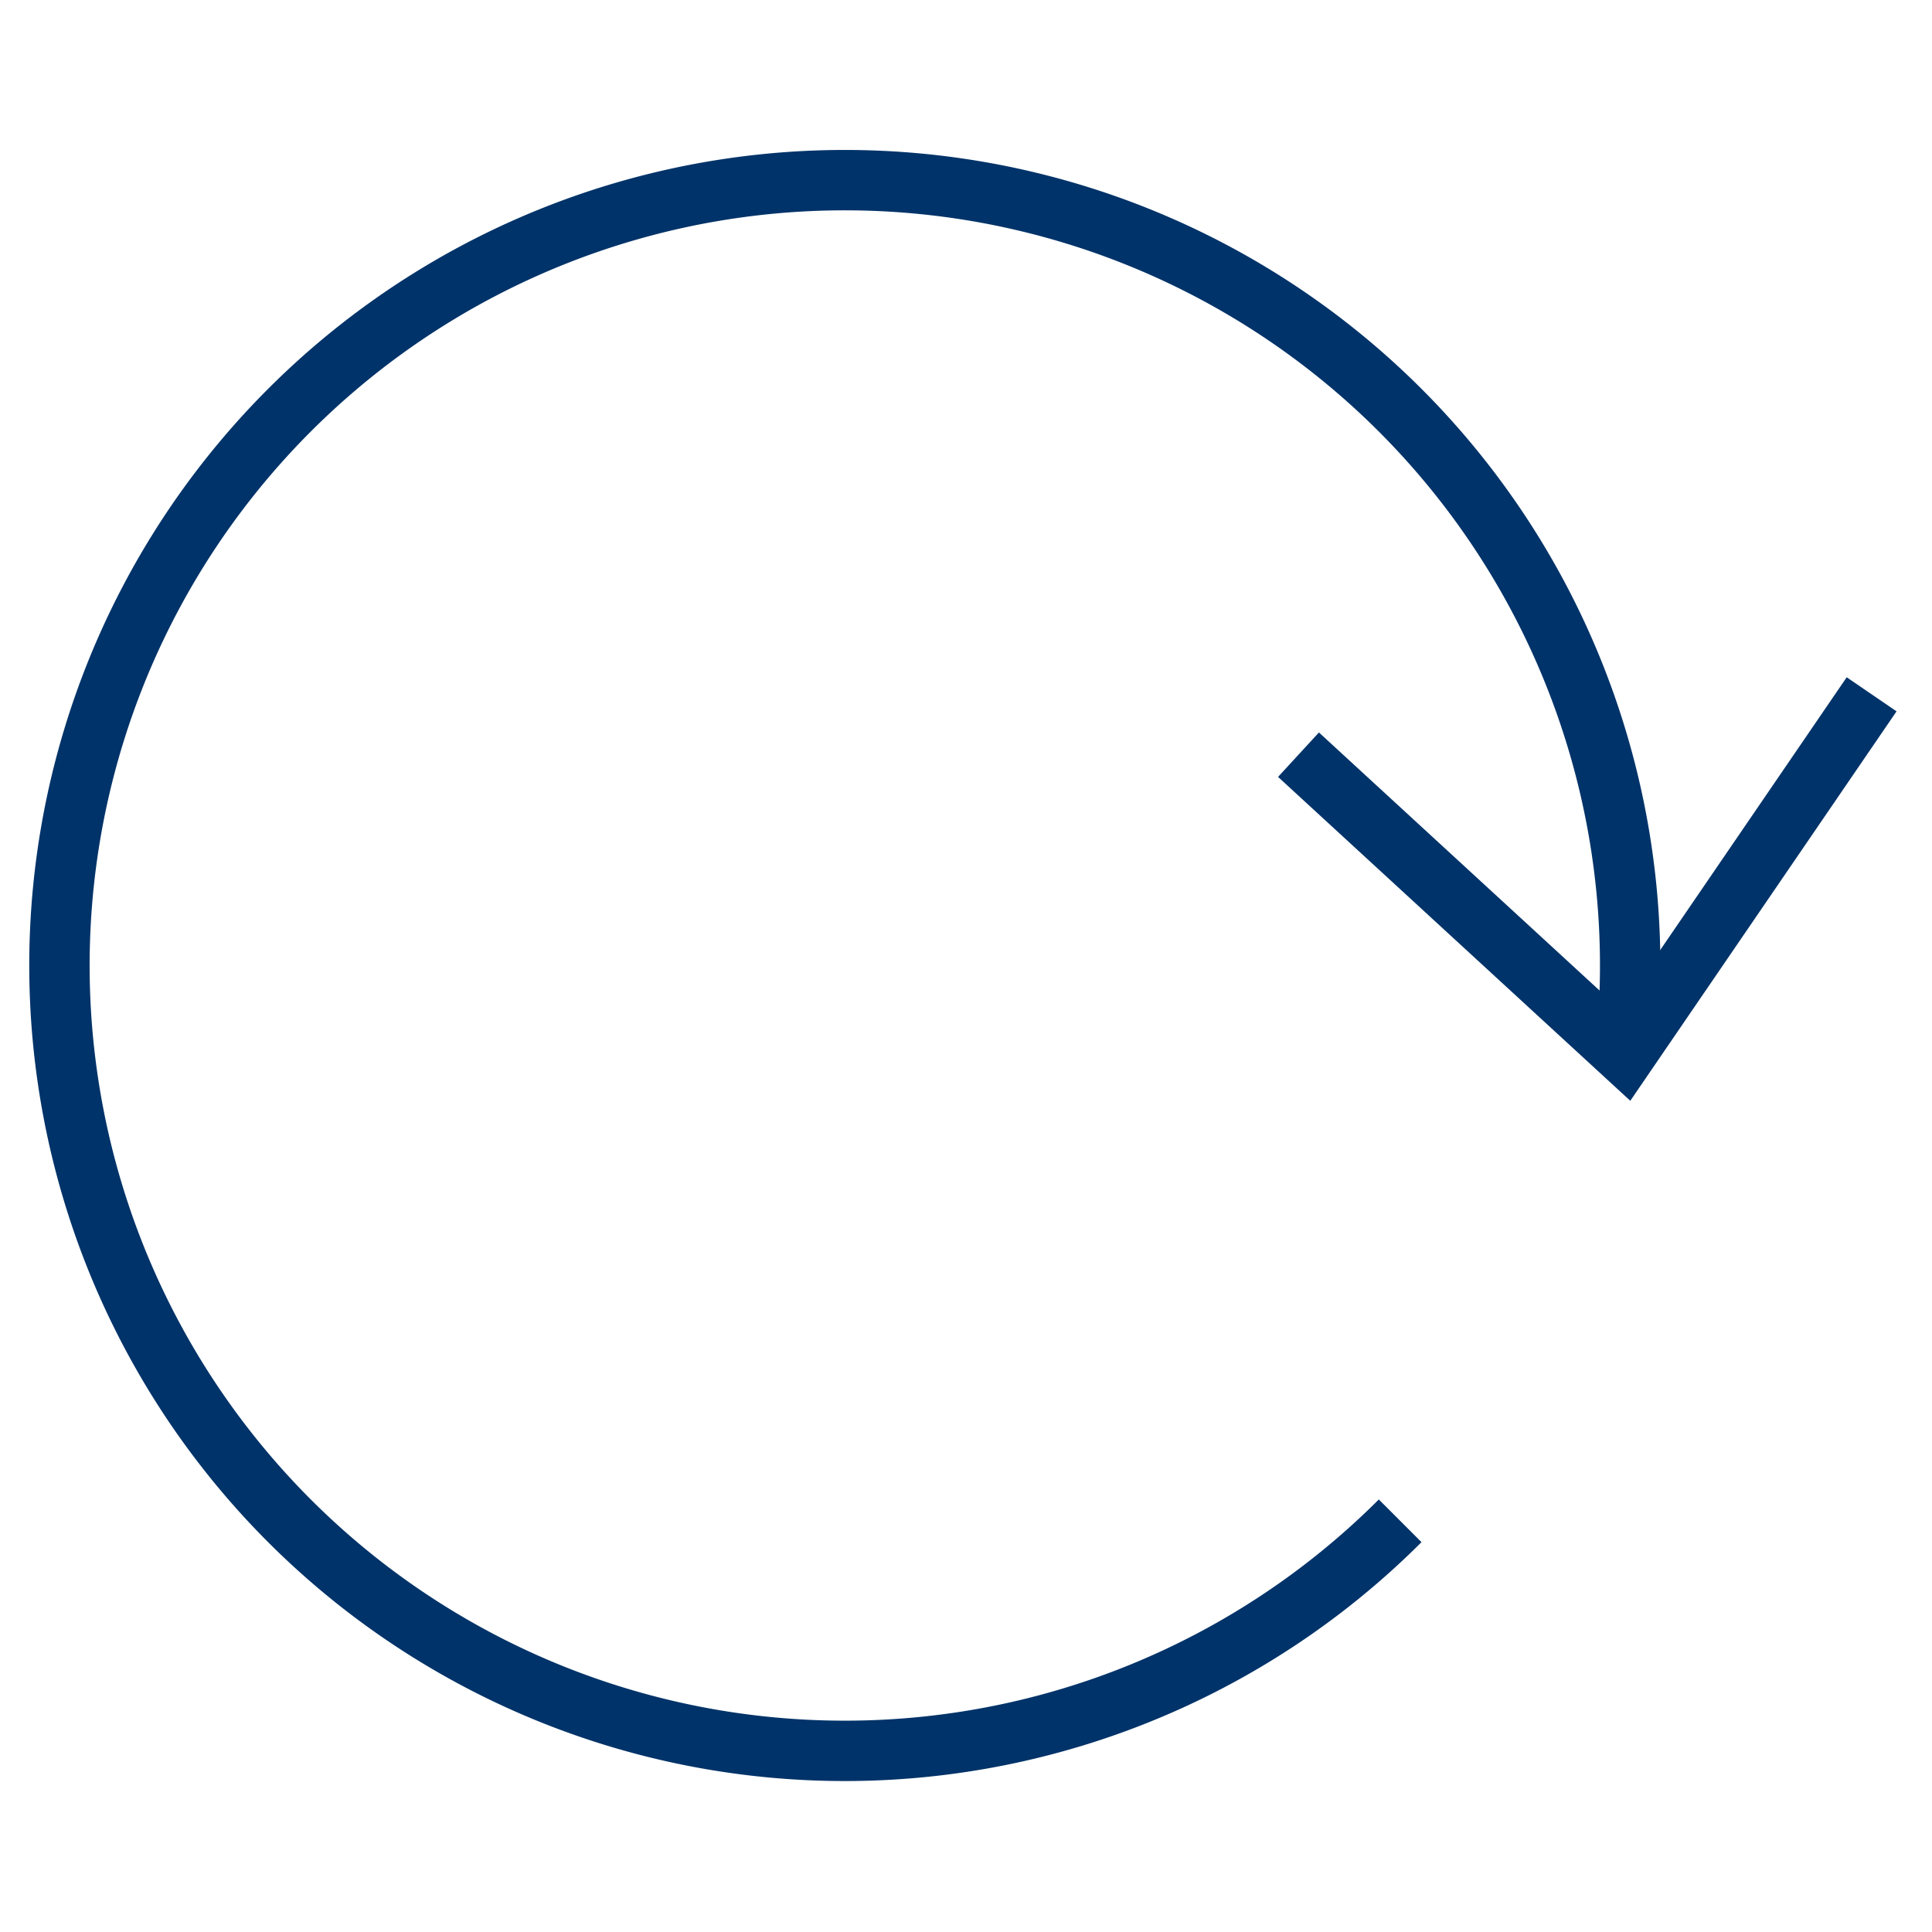 <?xml version="1.0" encoding="UTF-8"?>
<svg xmlns="http://www.w3.org/2000/svg" aria-describedby="desc" aria-labelledby="title" viewBox="0 0 64 64"><path fill="none" stroke="#003369" stroke-miterlimit="10" stroke-width="2" d="M53.832 34.947a26.016 26.016 0 1 0-7.45 15.432" data-name="layer2" style="stroke: #003369;"/><path fill="none" stroke="#003369" stroke-miterlimit="10" stroke-width="2" d="M62 23l-8.168 11.947L43.014 25" data-name="layer1" style="stroke: #003369;"/></svg>

